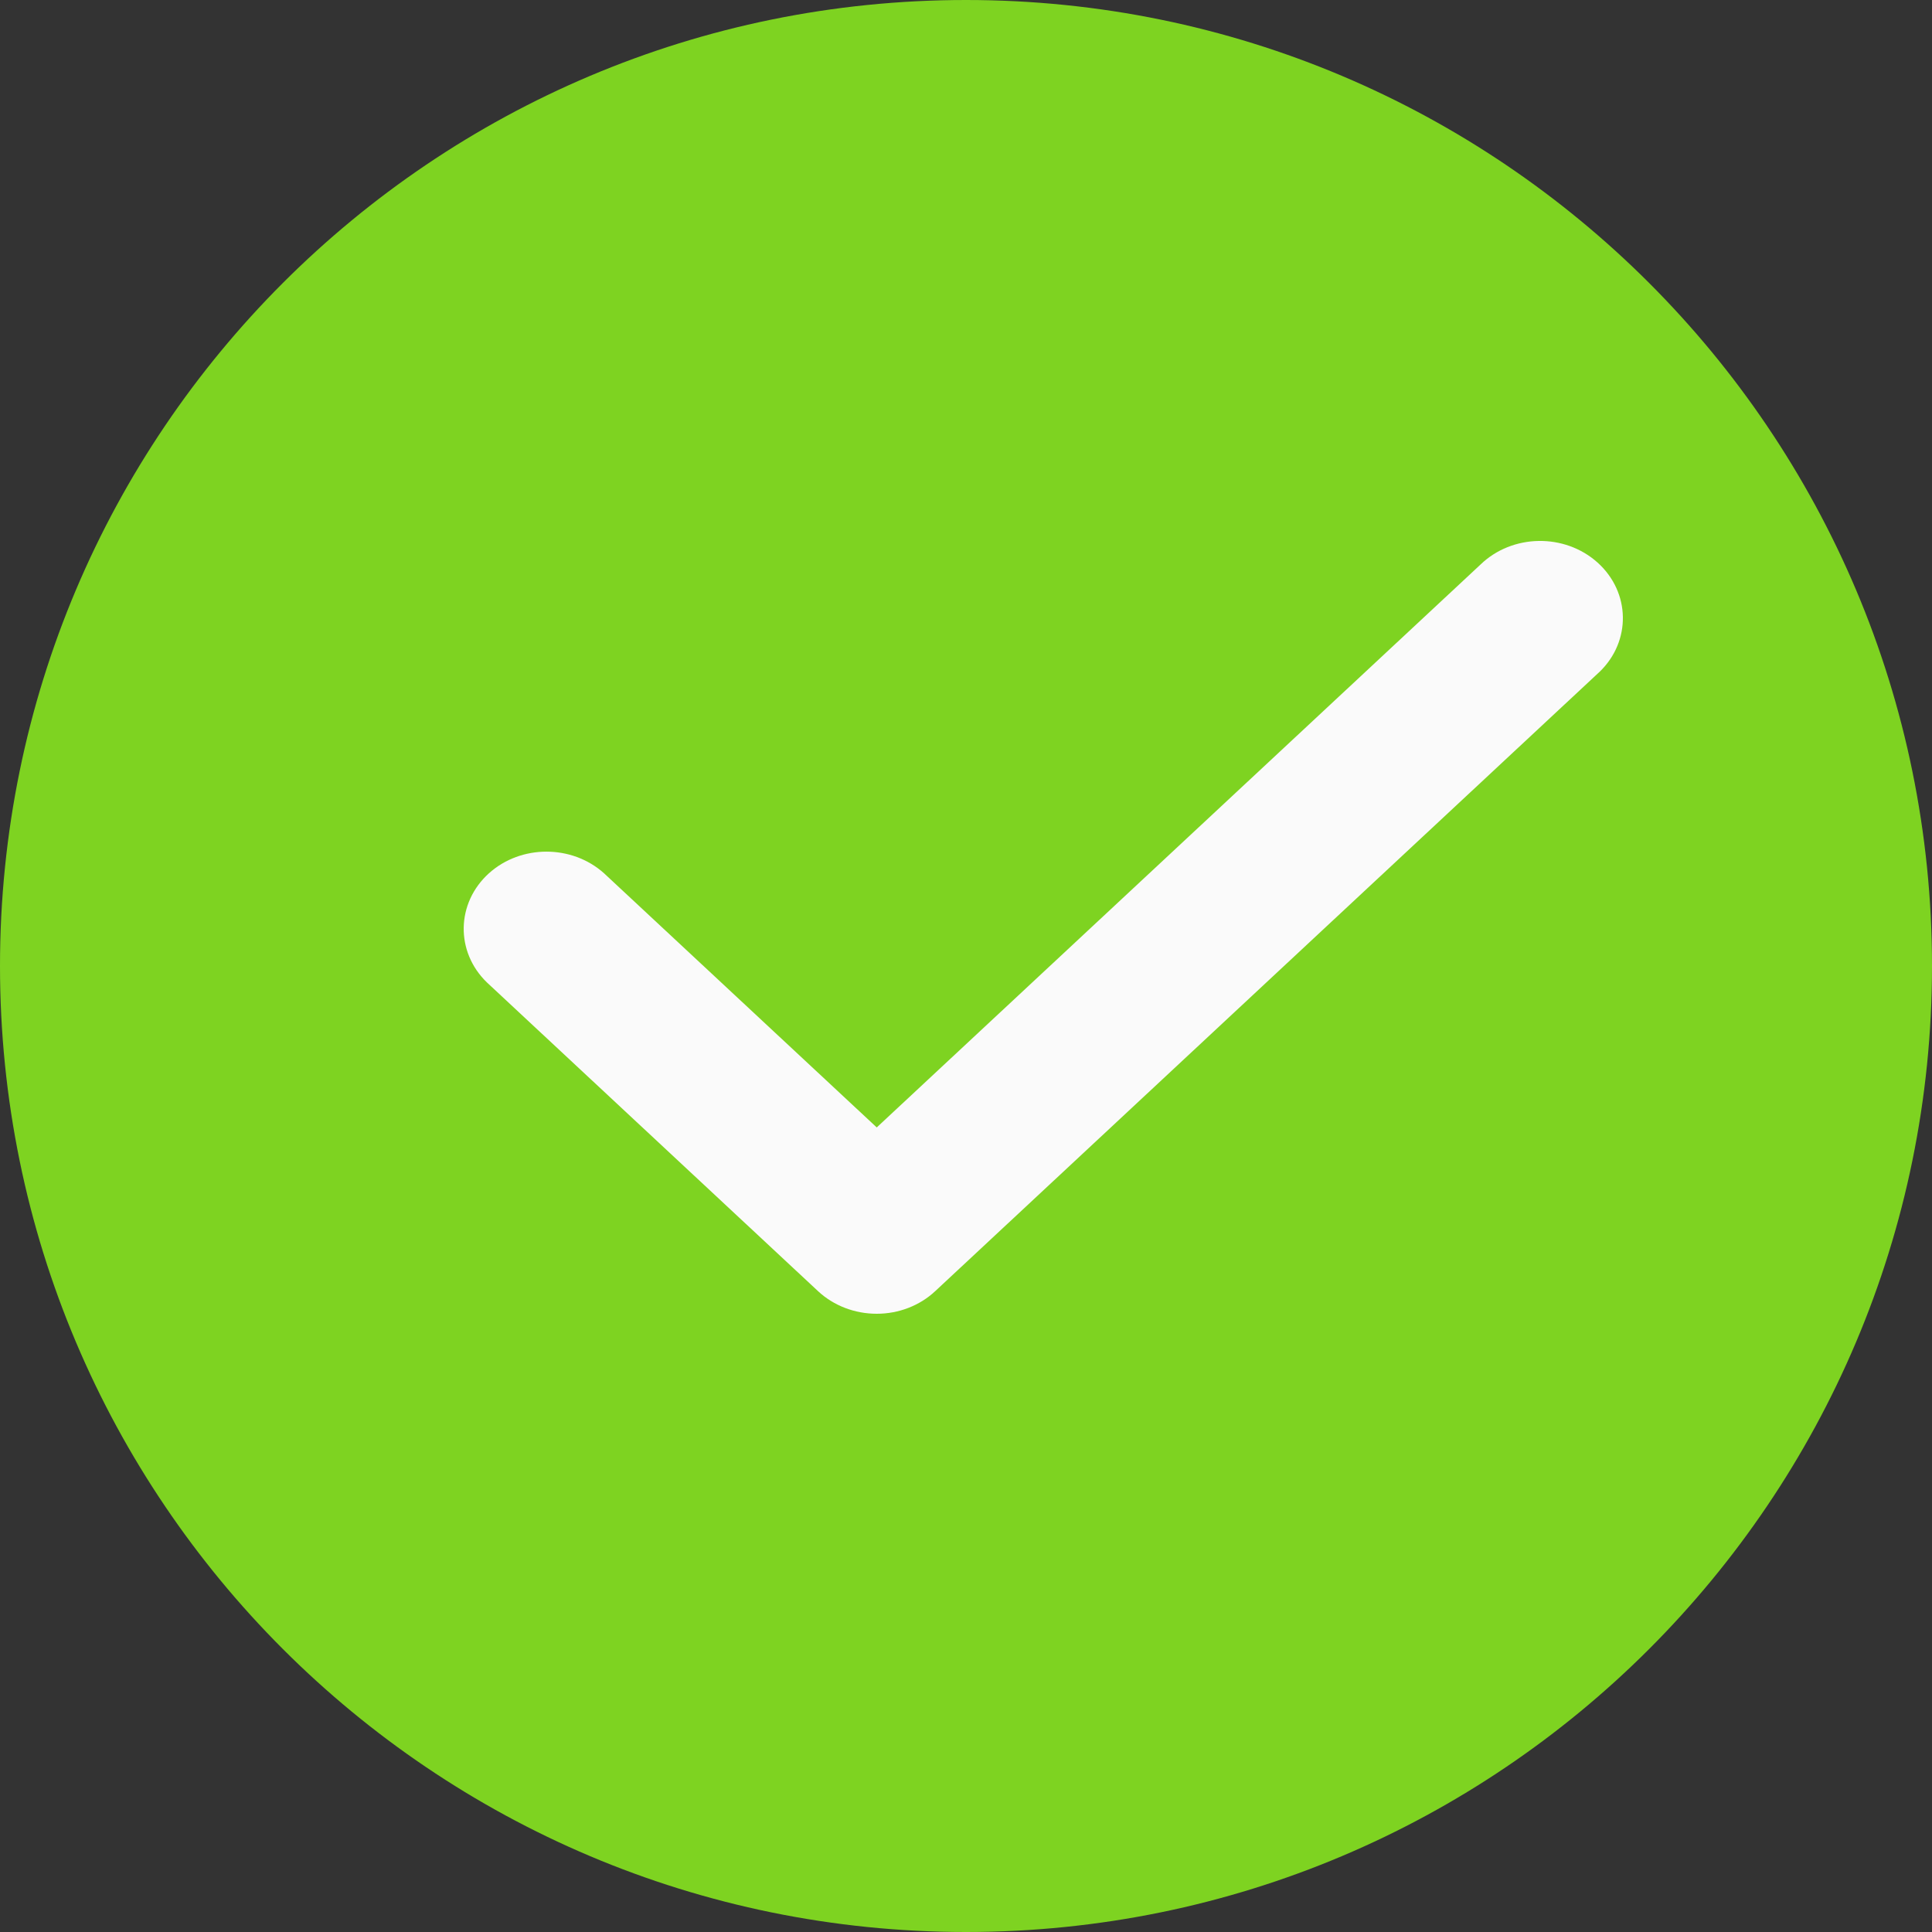 <?xml version="1.0" encoding="UTF-8"?>
<svg width="25px" height="25px" viewBox="0 0 25 25" version="1.1" xmlns="http://www.w3.org/2000/svg" xmlns:xlink="http://www.w3.org/1999/xlink">
    <rect x="0" y="0" width="25" height="25" fill="#333333" stroke="none"/>
    <!-- Generator: Sketch 52.5 (67469) - http://www.bohemiancoding.com/sketch -->
    <title>Group 6</title>
    <desc>Created with Sketch.</desc>
    <g id="Design" stroke="none" stroke-width="1" fill="none" fill-rule="evenodd">
        <g id="Video-Uploaded" transform="translate(-365, -126)">
            <g id="Group-11" transform="translate(365, 126)">
                <g id="Group-6">
                    <path d="M12.5,0 C19.404,0 25,5.596 25,12.5 C25,19.404 19.404,25 12.5,25 C5.596,25 0,19.404 0,12.5 C0,5.596 5.596,0 12.5,0" id="Fill-1-Copy-3" fill="#7ED321"></path>
                    <path d="M11.345,17 C11.061,17 10.788,16.896 10.586,16.708 L6.301,12.713 C5.89,12.316 5.902,11.684 6.327,11.3 C6.742,10.927 7.4,10.927 7.816,11.3 L11.345,14.589 L19.158,7.305 C19.569,6.908 20.247,6.897 20.673,7.28 C21.099,7.664 21.11,8.296 20.699,8.693 C20.691,8.701 20.682,8.709 20.673,8.717 L12.101,16.708 C11.901,16.895 11.629,17 11.345,17" id="Fill-4-Copy-3" fill="#FAFAFA"></path>
                </g>
            </g>
        </g>
    </g>
</svg>